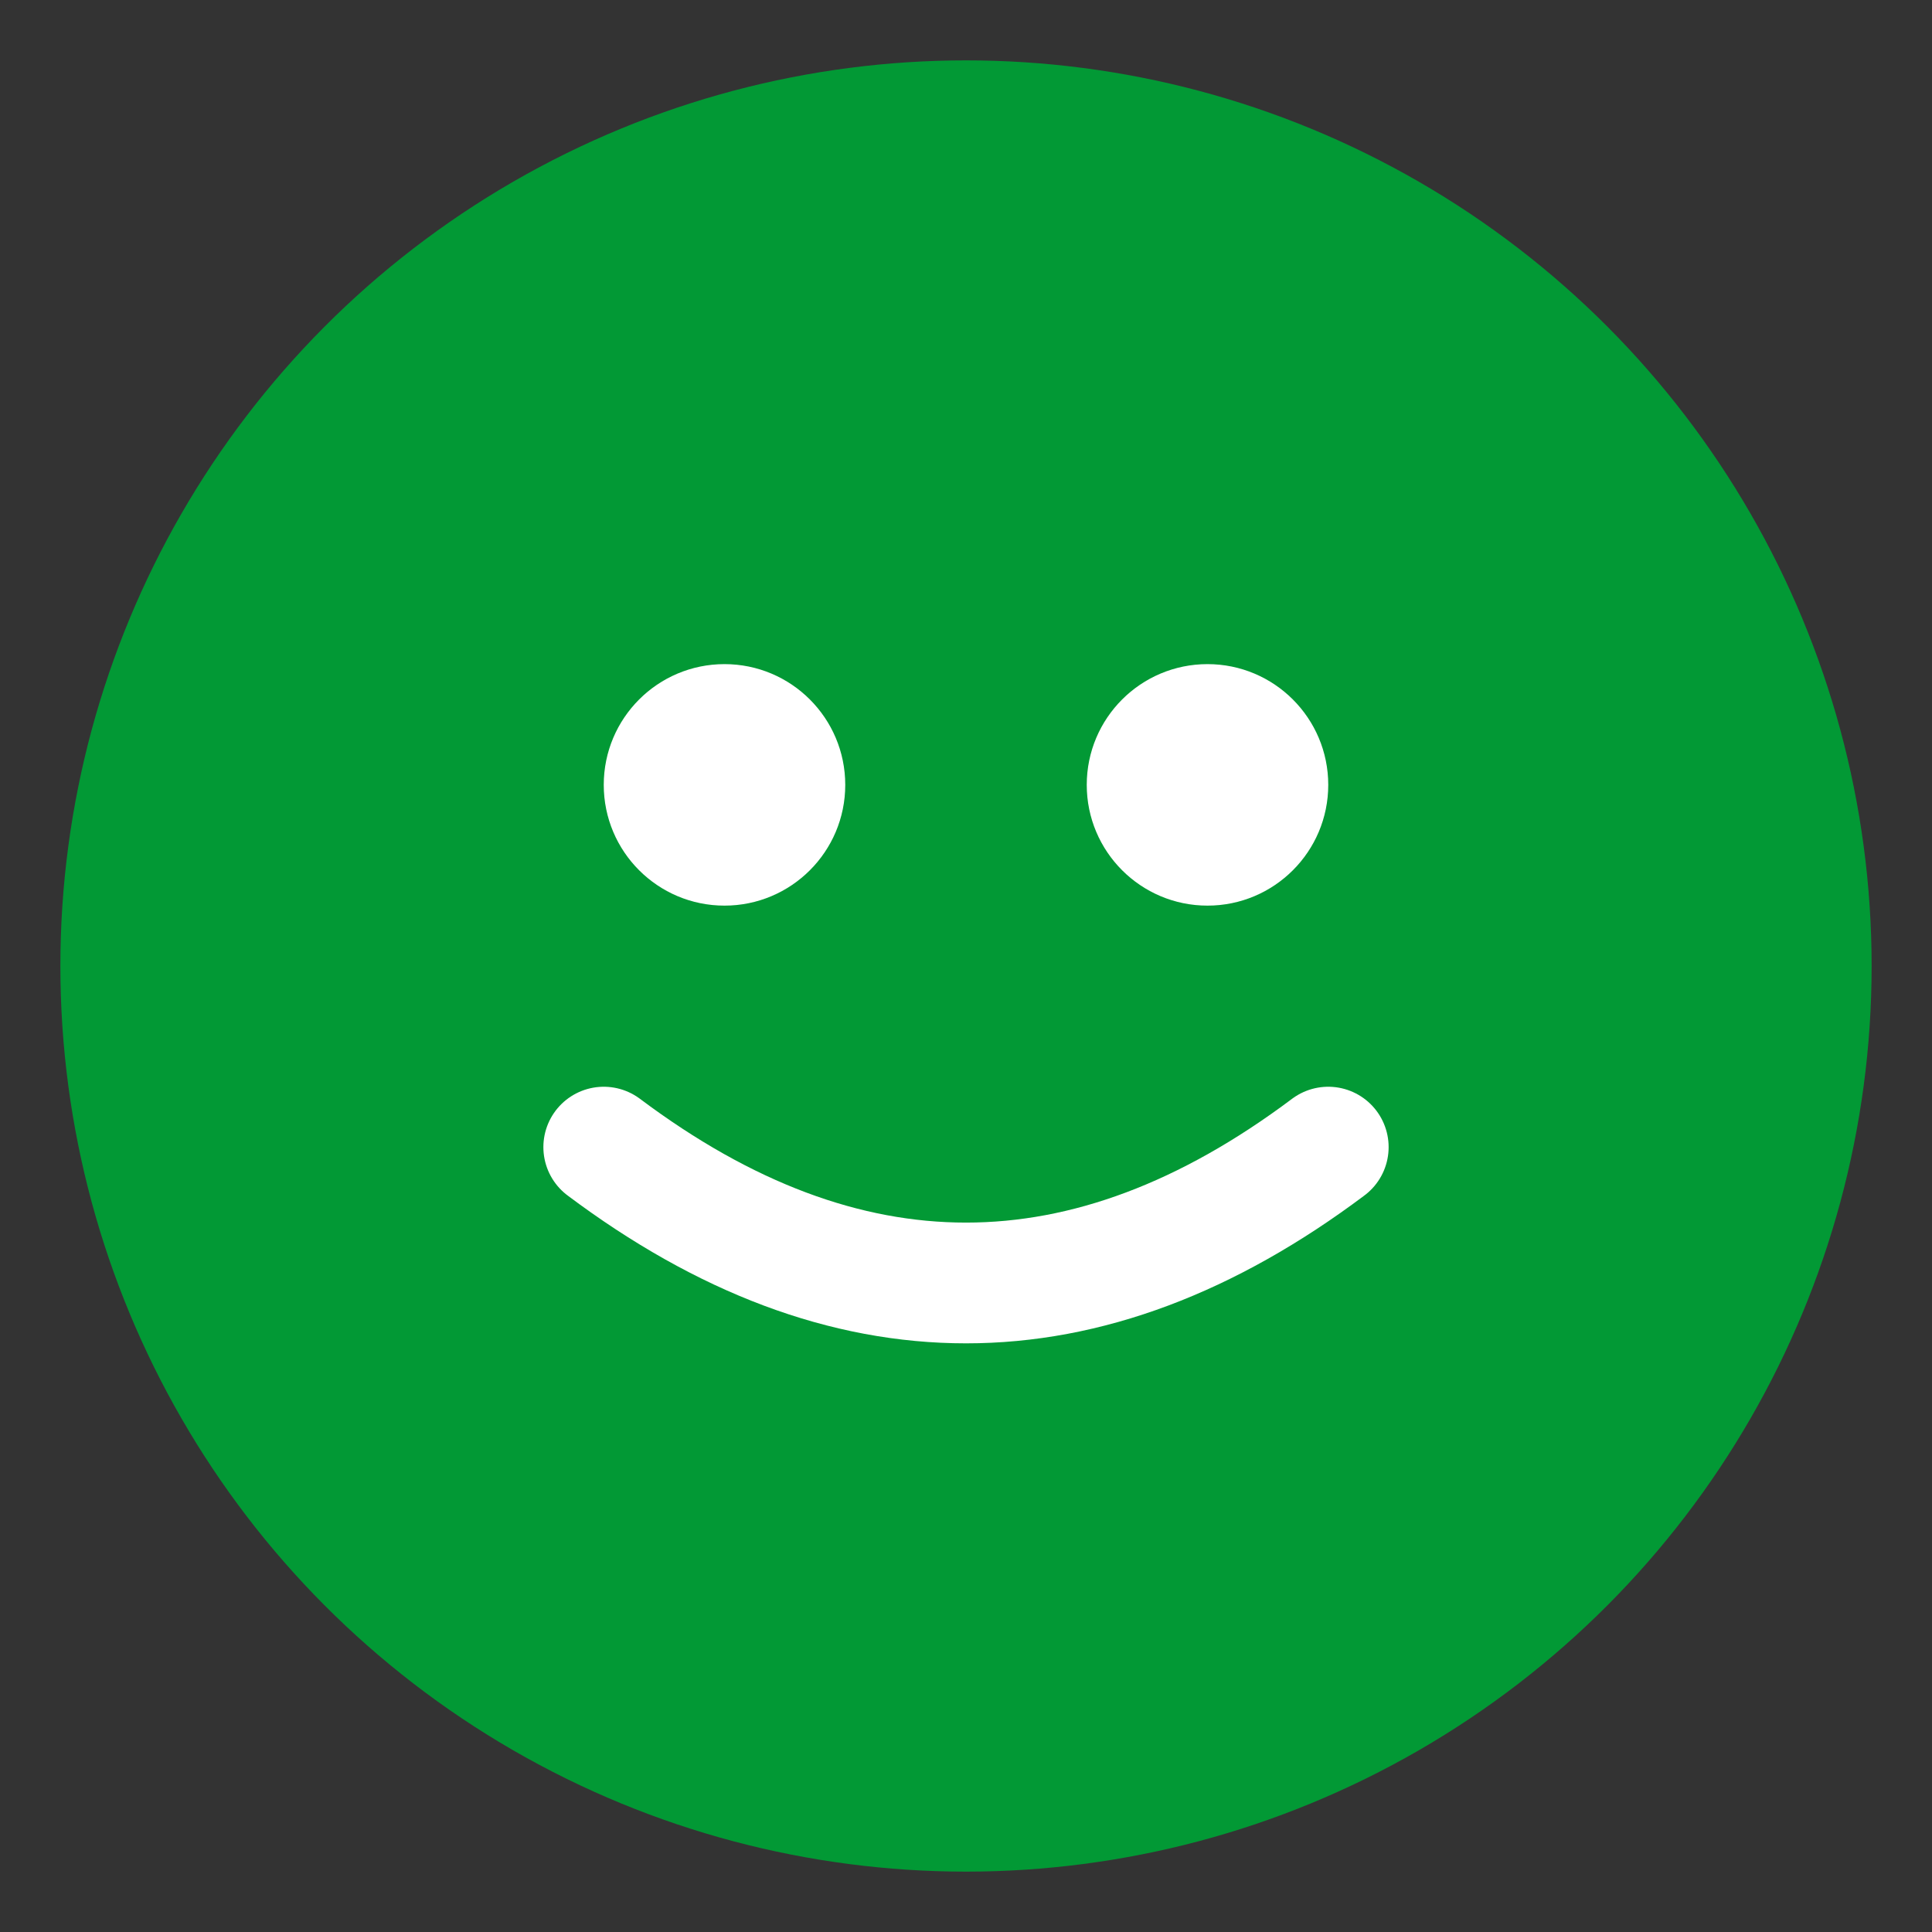 <?xml version="1.0" encoding="UTF-8"?>
<svg xmlns="http://www.w3.org/2000/svg" width="64" height="64" fill="none" viewBox="0 0 64 64">
  <rect x="0" y="0" width="64" height="64" fill="#333333" stroke="none"/>
  <circle cx="32" cy="32" r="30" fill="#029935" />
  <path d="M20 38c8 6 16 6 24 0" stroke="#fff" stroke-width="4" stroke-linecap="round"/>
  <circle cx="24" cy="26" r="4" fill="#fff"/><circle cx="40" cy="26" r="4" fill="#fff"/>
</svg>
    